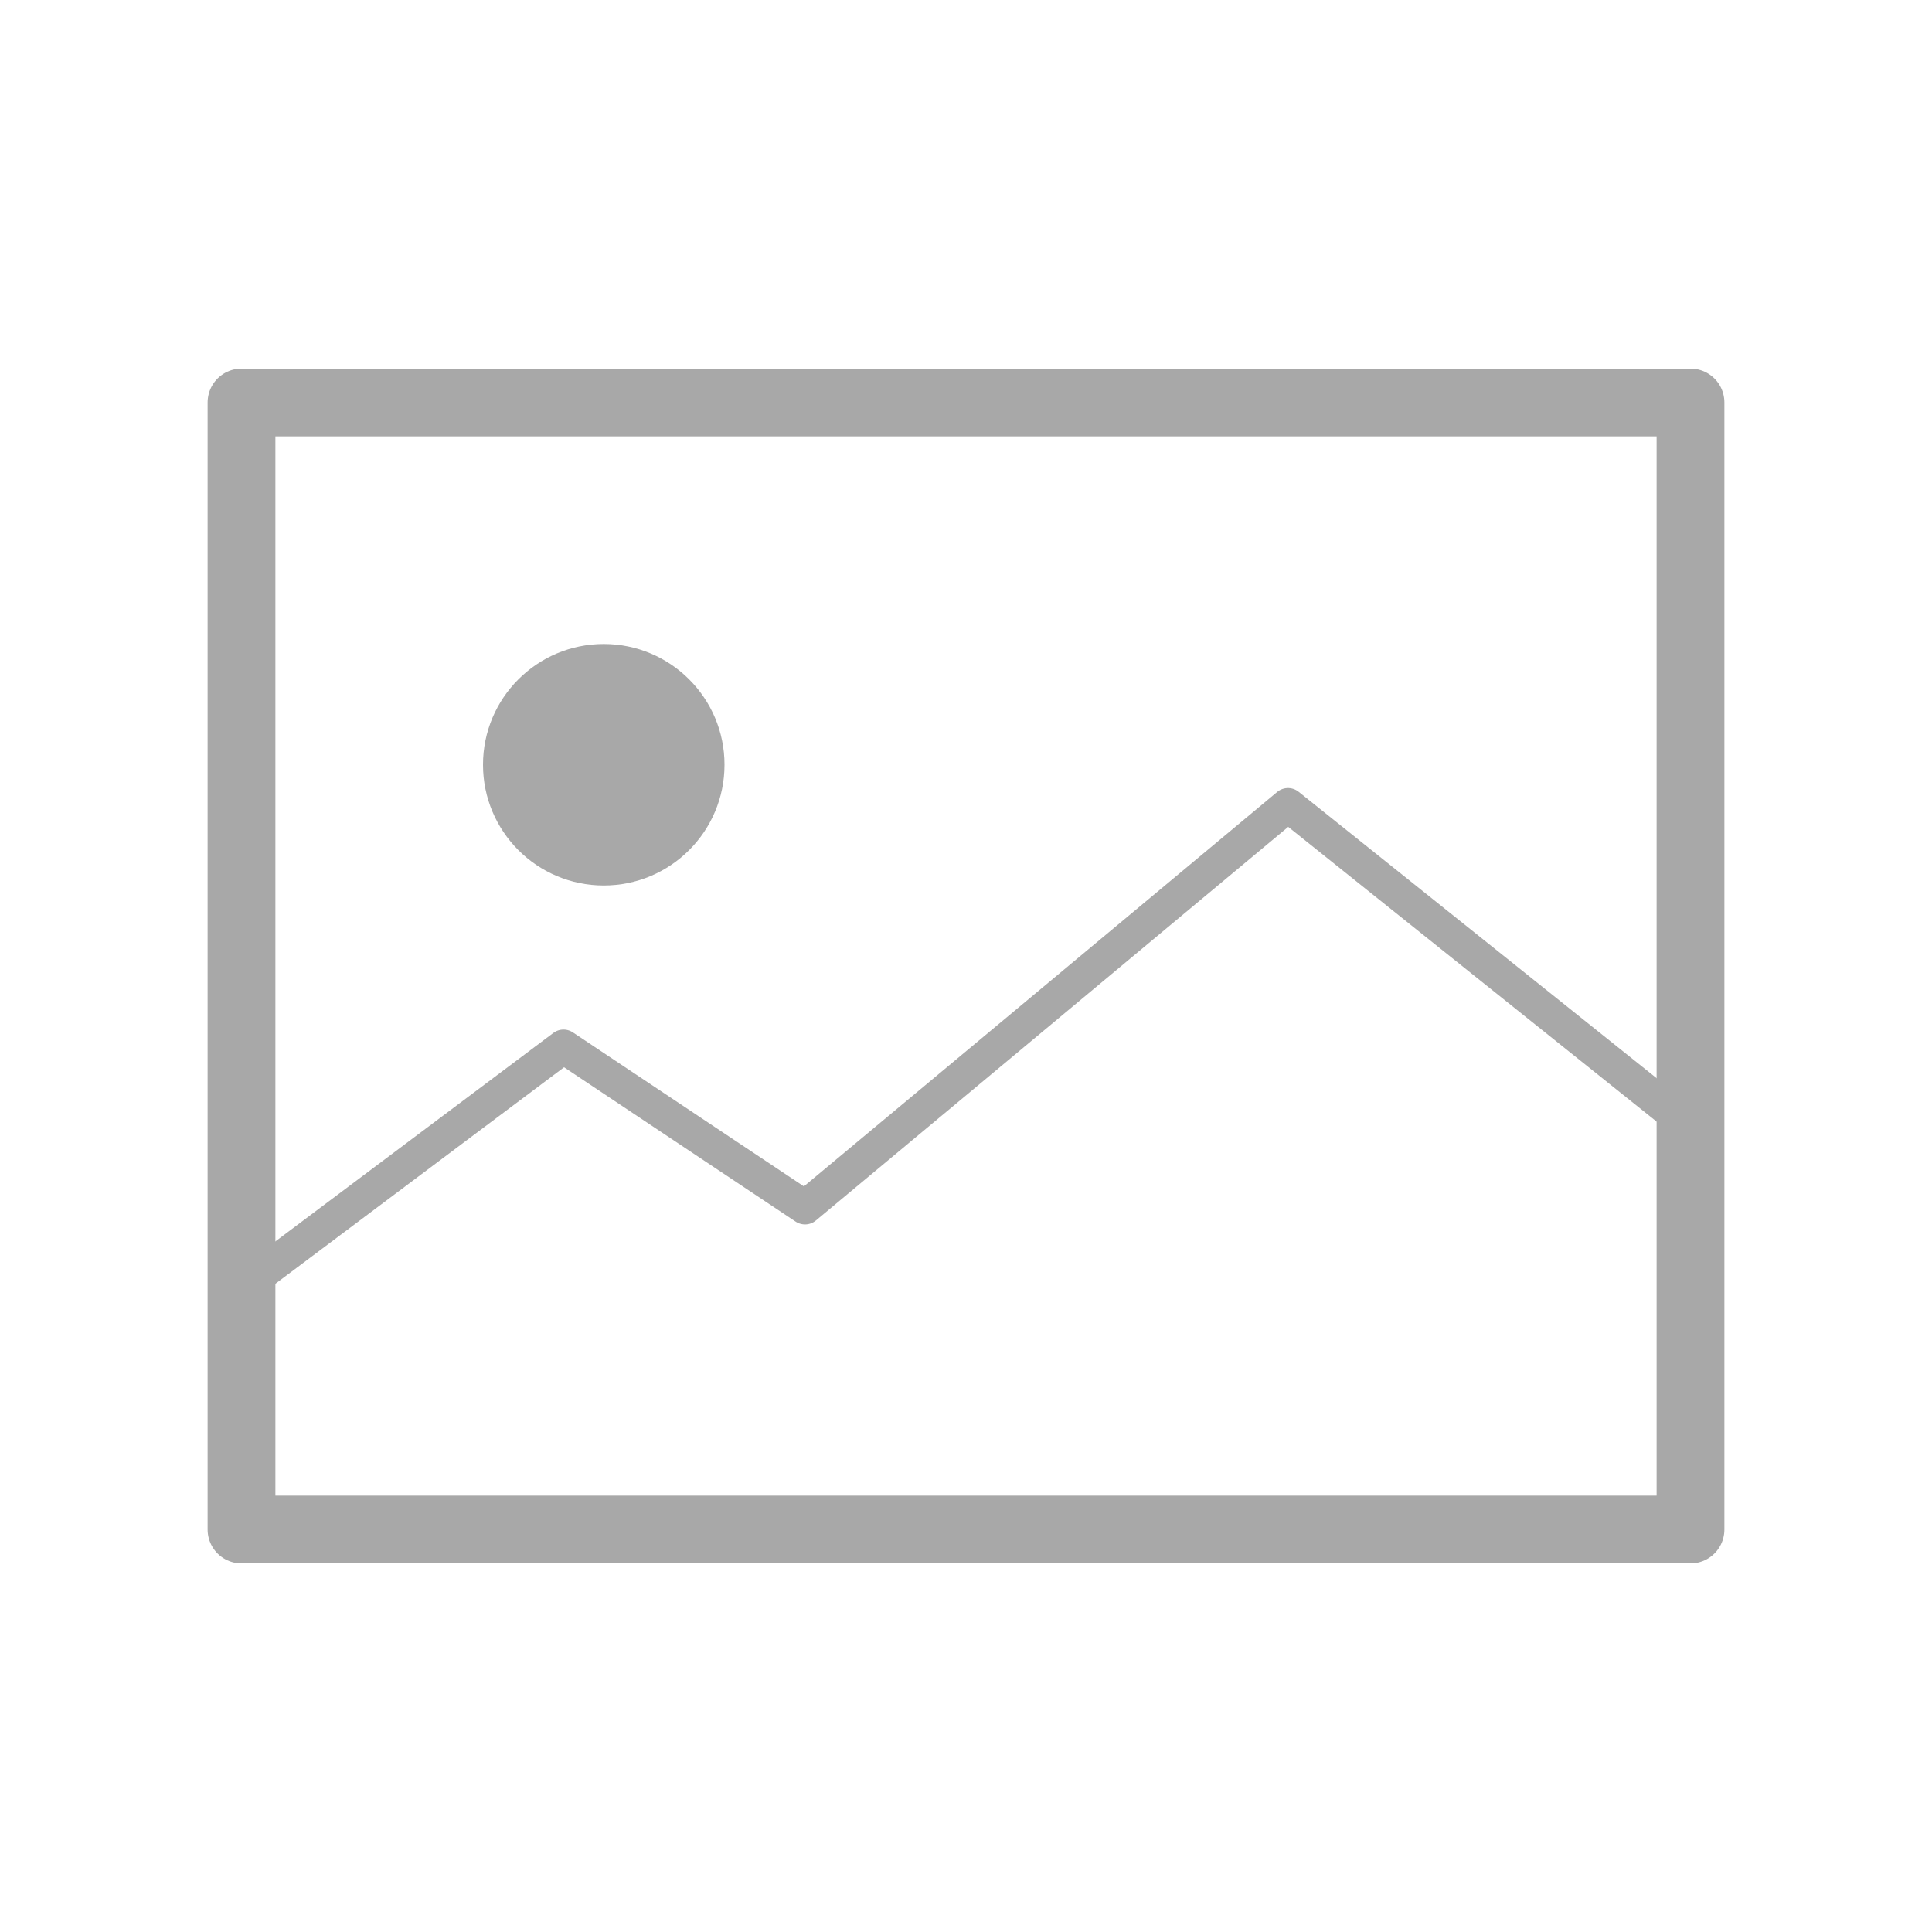 <svg width="57" height="57" viewBox="0 0 57 57" fill="none" xmlns="http://www.w3.org/2000/svg">
<g id="line-md:image">
<g id="Group">
<path id="Vector" d="M7.125 33.25V11.875H49.875V45.125H7.125V33.25Z" stroke="#A8A8A8" stroke-width="2" stroke-linecap="round" stroke-linejoin="round"/>
<path id="Vector_2" d="M7.125 38L16.625 30.875L23.75 35.625L38 23.75L49.875 33.25" stroke="#A8A8A8" stroke-linecap="round" stroke-linejoin="round"/>
</g>
<path id="Vector_3" d="M17.812 26.125C19.78 26.125 21.375 24.53 21.375 22.562C21.375 20.595 19.78 19 17.812 19C15.845 19 14.25 20.595 14.25 22.562C14.25 24.53 15.845 26.125 17.812 26.125Z" fill="#A8A8A8"/>
</g>
</svg>
